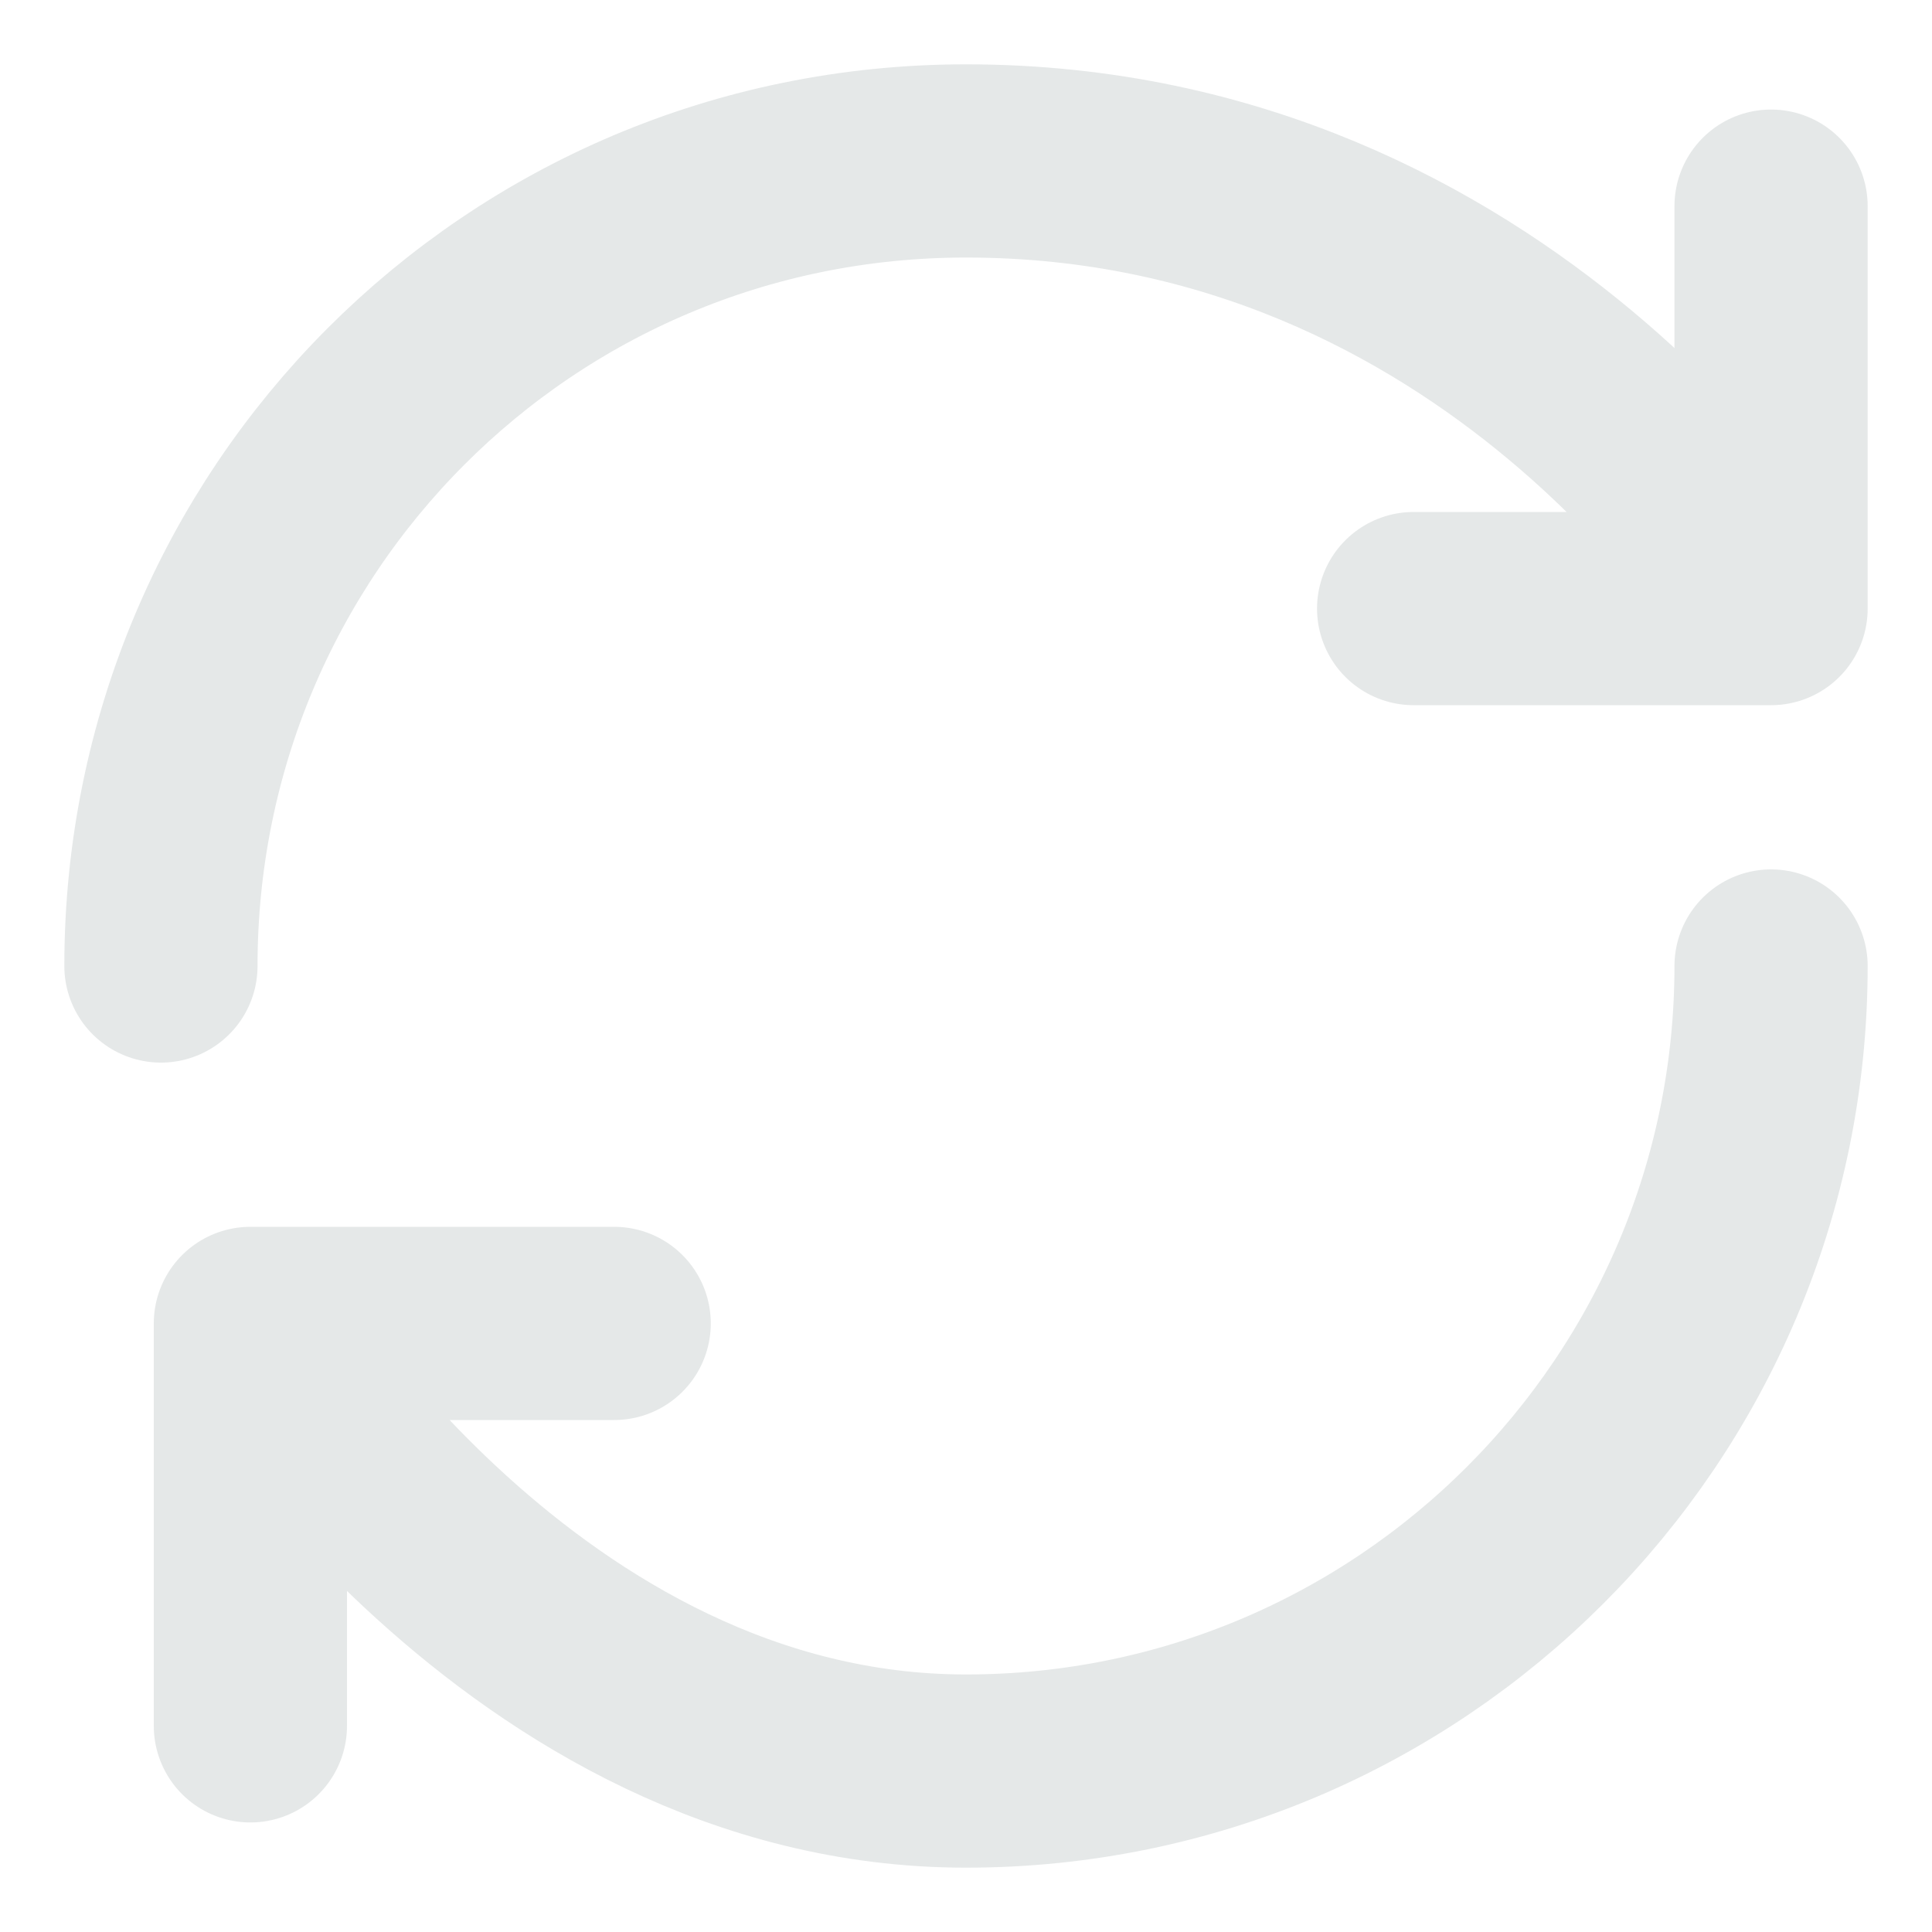 <svg width="10" height="10" viewBox="0 0 10 10" fill="none" xmlns="http://www.w3.org/2000/svg">
<path d="M9.167 5C9.167 7.3 7.3 9.167 5 9.167C2.7 9.167 1.296 6.85 1.296 6.85M1.296 6.85H3.179M1.296 6.85V8.933M0.833 5C0.833 2.7 2.683 0.833 5 0.833C7.779 0.833 9.167 3.15 9.167 3.15M9.167 3.15V1.067M9.167 3.15H7.317" stroke="#E5E8E8" stroke-linecap="round" stroke-linejoin="round"/>
</svg>
